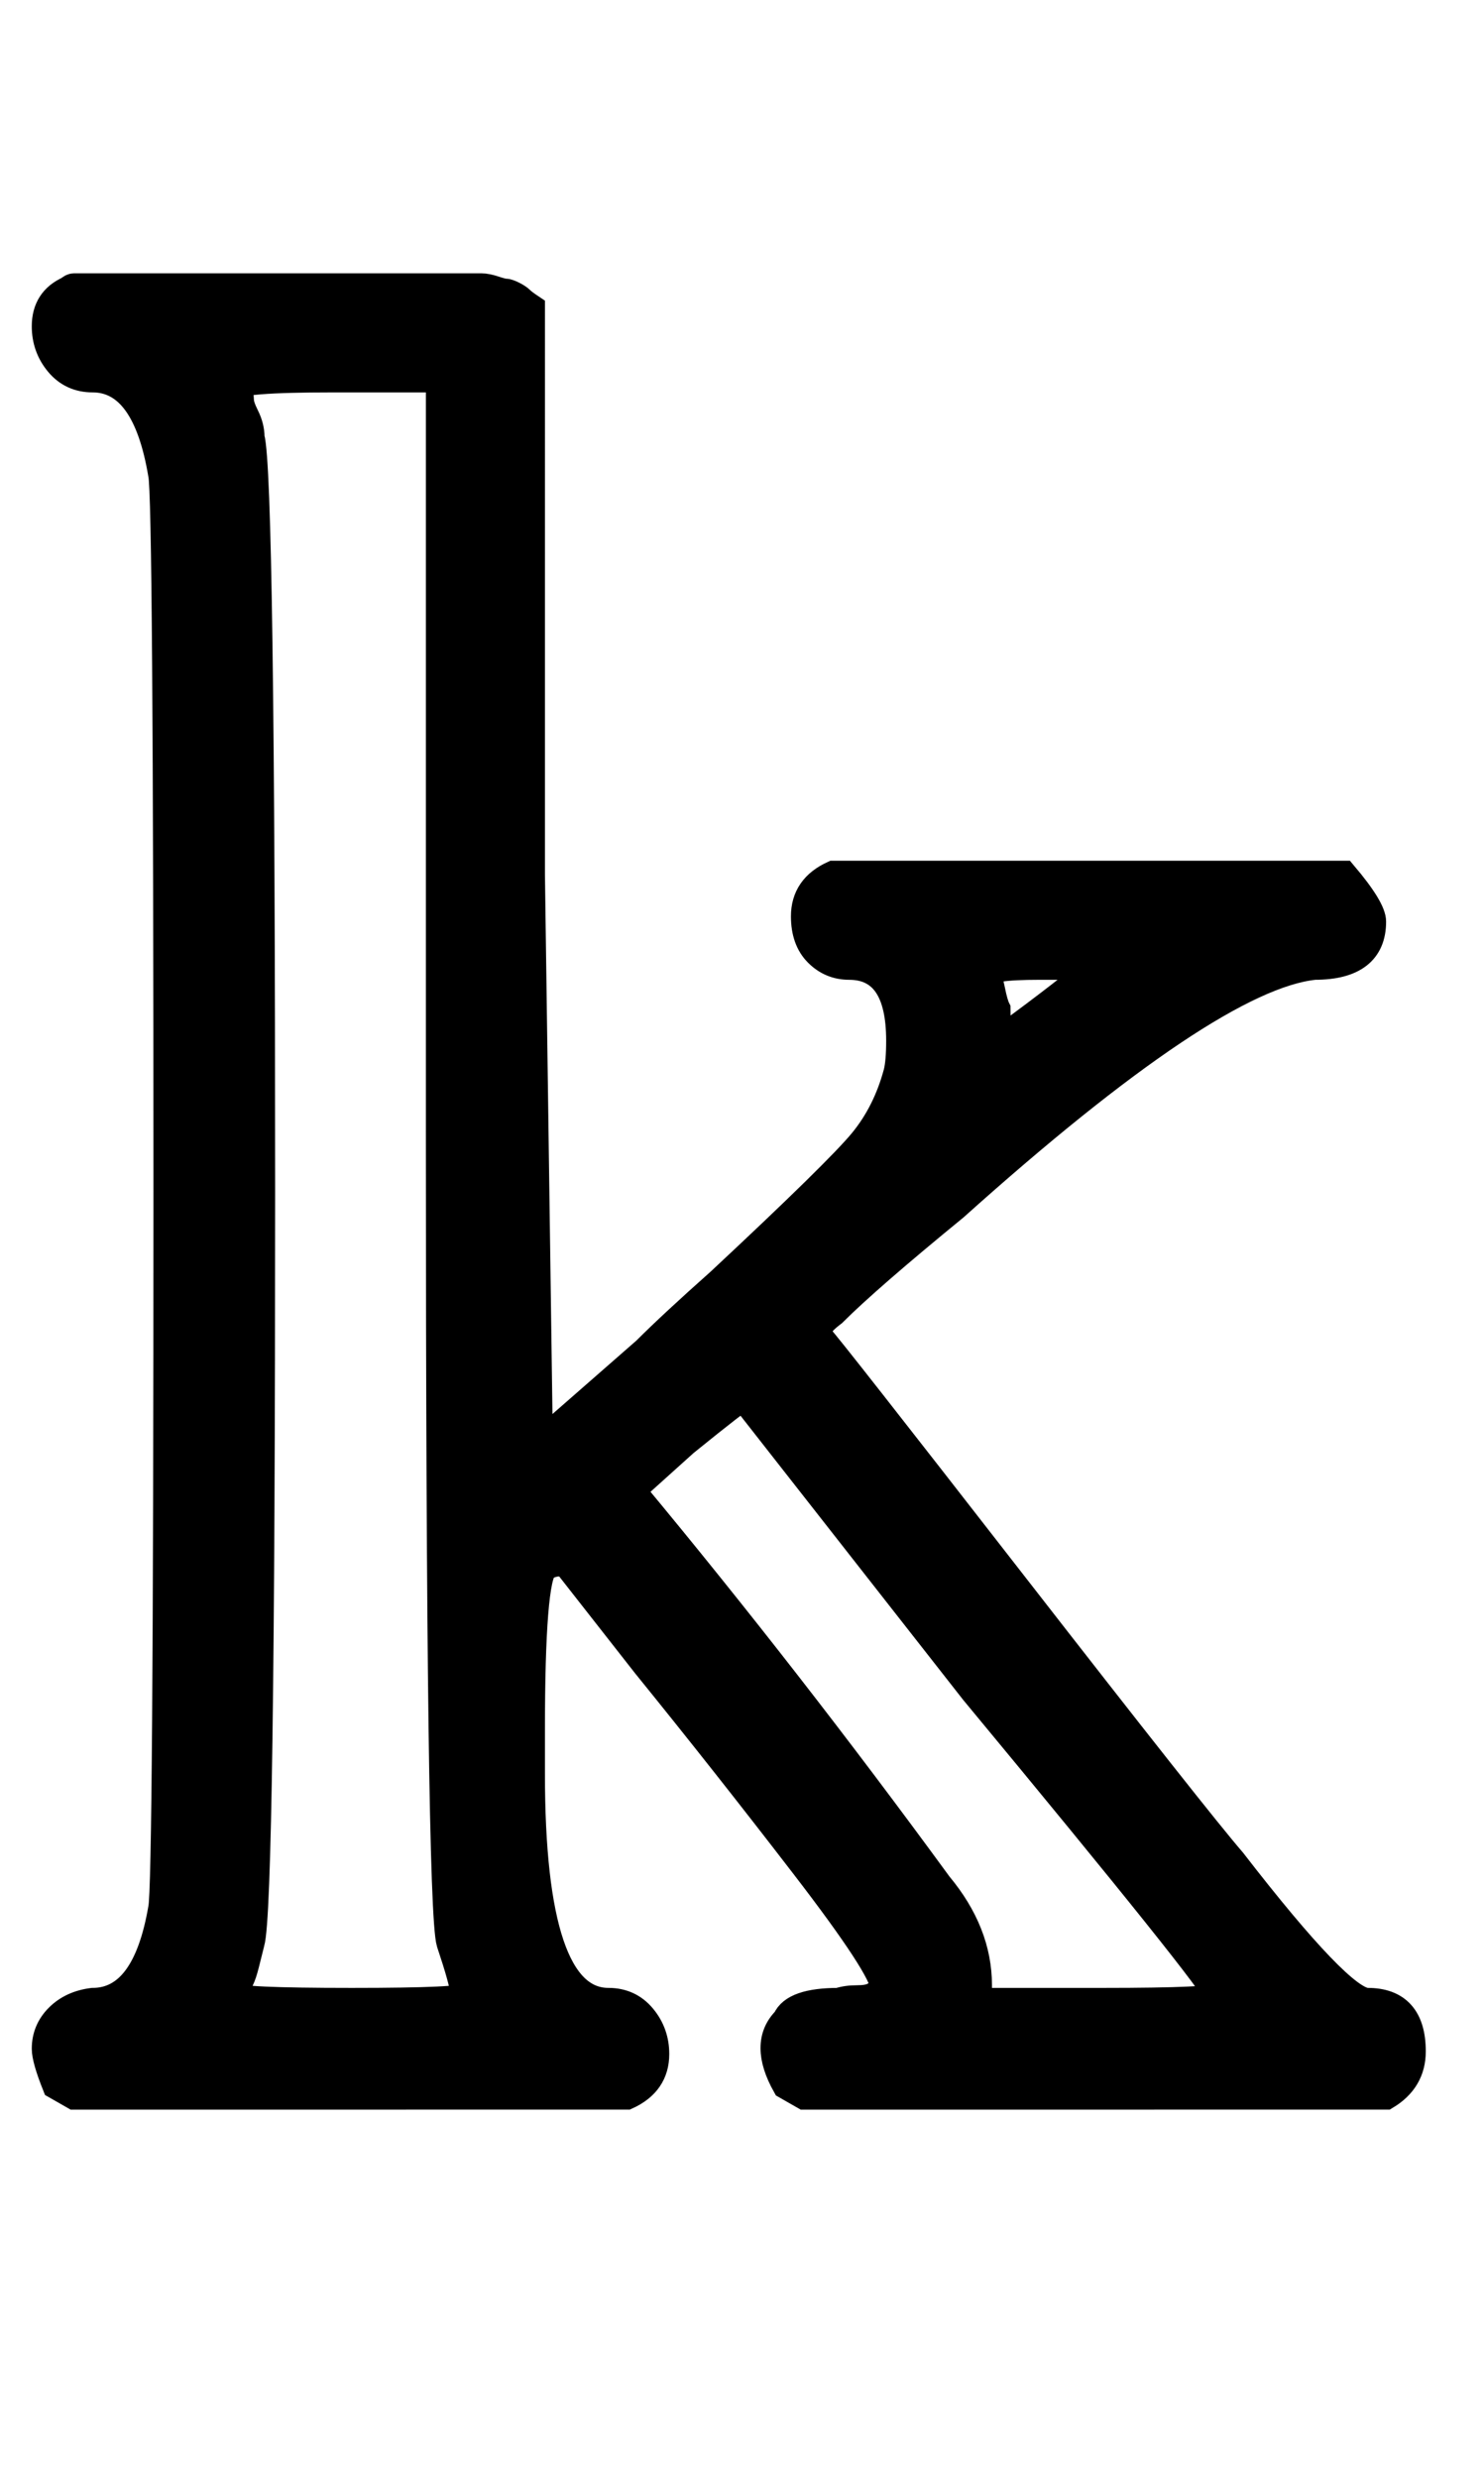 <?xml version="1.0" standalone="no"?>
<svg xmlns:xlink="http://www.w3.org/1999/xlink" style="vertical-align:-.338ex" width="1.303ex" height="2.176ex" viewBox="0 -791.3 561 936.9" xmlns="http://www.w3.org/2000/svg">
    <title id="MathJax-SVG-1-Title">
        Equation
    </title>
    <desc id="MathJax-SVG-1-Desc">
        double-struck k
    </desc>
    <defs>
        <path stroke-width="10" id="E1-MJAMS-6B" d="M519 443q0-17-22-17-39-4-136-91-33-27-46-40-8-6-5-9t73-93 83-105q41-53 51-53 17 0 17-19 0-11-10-17H304l-7 4q-9 16 0 25 3 7 20 7 3 1 7 1t6 1 3 2q1 0 1 1 0 7-30 46t-60 76l-29 37q-3 3-9 0-5-4-5-62v-16q0-86 29-86 8 0 13-6t5-14q0-11-11-16H28l-7 4q-4 10-4 14 0 7 5 12t13 6q20 0 26 35 2 8 2 271t-2 271q-6 36-26 36-8 0-13 6t-5 14q0 10 9 14 1 1 2 1h154q2 0 5-1t4-1 3-1 3-2 4-3V461l3-215 40 35q10 10 28 26 45 42 54 53t13 26q1 4 1 12 0 28-19 28-7 0-12 5t-5 14q0 11 11 16h193q11-13 11-18zm-353-84v289h-40q-37 0-37-3v-1l1-1q1-1 1-3t2-6 2-8q4-14 4-285T95 57l-2-8q-1-4-2-6t-1-4l-1-2q0-2 44-2 43 0 43 2-1 1-1 2 0 3-5 18-4 13-4 302zm244 64q2 2-3 3h-14q-20 0-20-3 1-1 2-6t2-7q0-11 2-11 27 20 31 24zm50-386q0 4-92 115l-87 111q-1 0-22-17l-20-18q59-71 116-149 15-18 15-38v-6h47q43 0 43 2z"/>
    </defs>
    <g stroke="currentColor" fill="currentColor" stroke-width="0" transform="matrix(1 0 0 -1 0 0)">
        <use xlink:href="#E1-MJAMS-6B"/>
    </g>
</svg>
